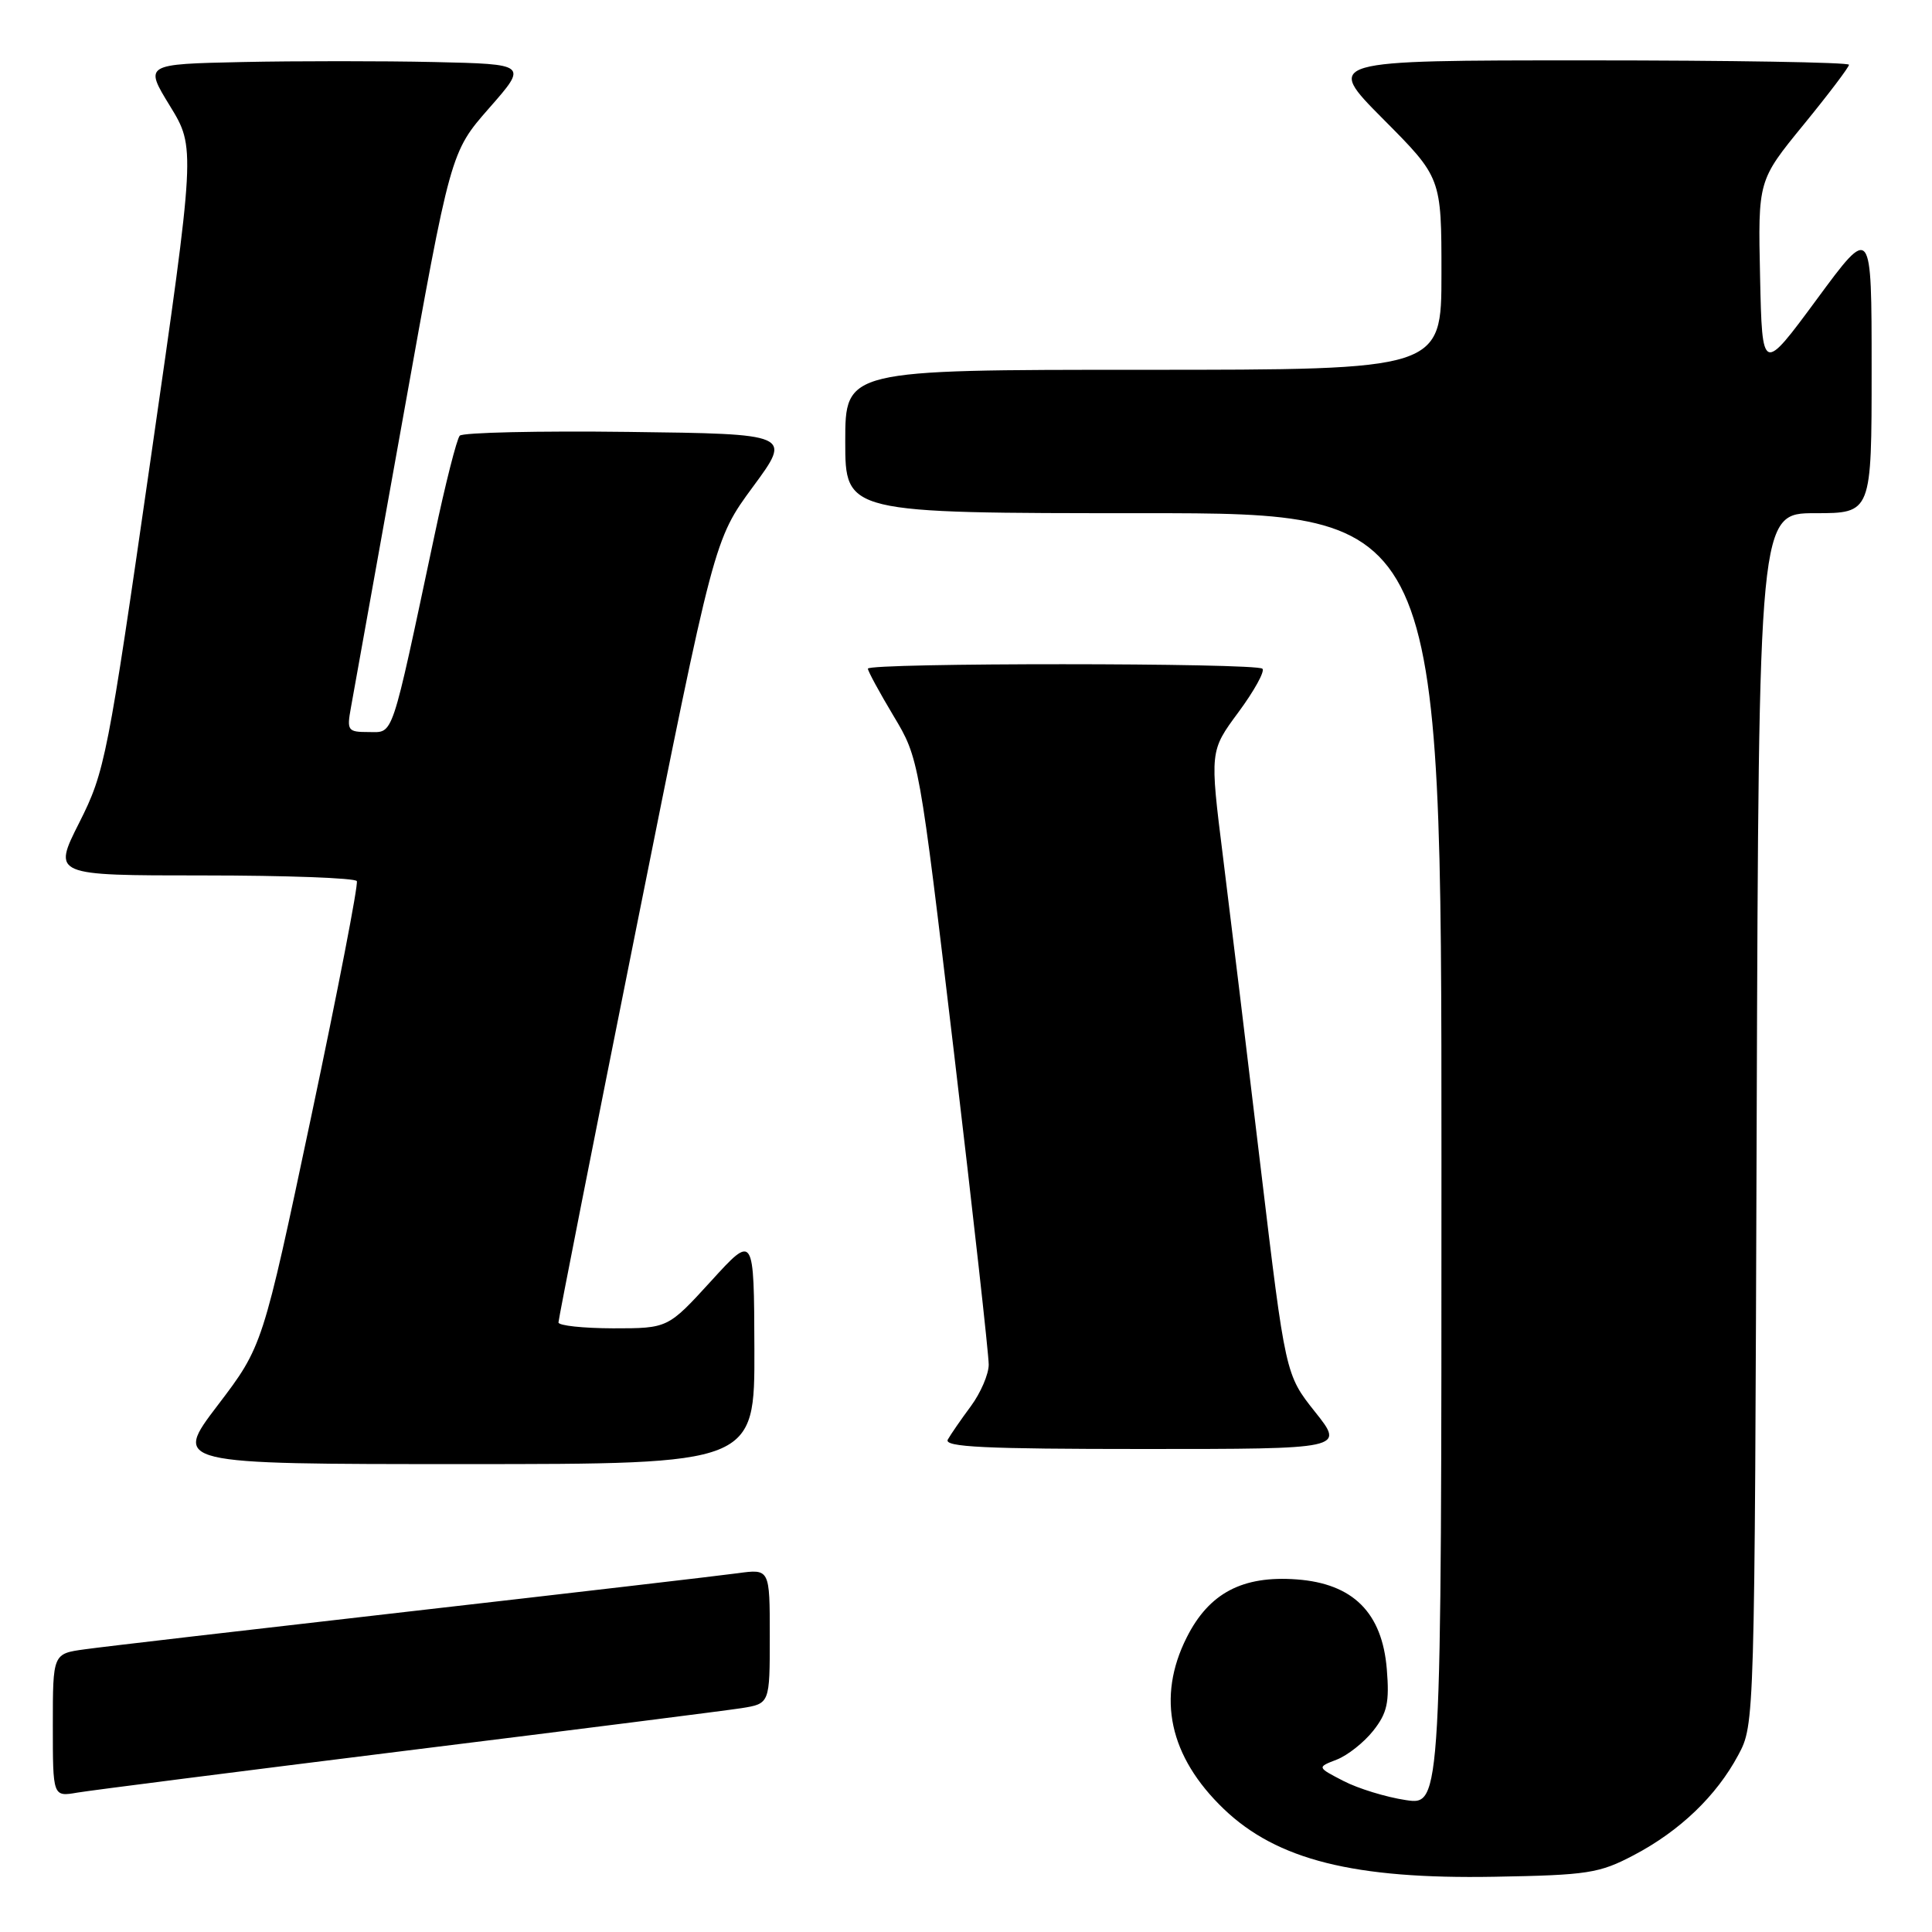<?xml version="1.0" encoding="UTF-8" standalone="no"?>
<!DOCTYPE svg PUBLIC "-//W3C//DTD SVG 1.1//EN" "http://www.w3.org/Graphics/SVG/1.1/DTD/svg11.dtd" >
<svg xmlns="http://www.w3.org/2000/svg" xmlns:xlink="http://www.w3.org/1999/xlink" version="1.1" viewBox="0 0 256 256">
 <g >
 <path fill="currentColor"
d=" M 216.50 245.81 C 222.59 242.61 227.44 237.96 230.33 232.55 C 232.50 228.50 232.50 228.43 232.77 148.25 C 233.05 68.00 233.05 68.00 240.52 68.00 C 248.00 68.00 248.00 68.00 248.00 48.90 C 248.00 29.80 248.00 29.80 240.75 39.64 C 233.50 49.47 233.50 49.47 233.22 36.70 C 232.94 23.92 232.94 23.92 238.97 16.54 C 242.29 12.48 245.00 8.90 245.00 8.58 C 245.00 8.26 229.37 8.00 210.27 8.00 C 175.55 8.00 175.55 8.00 183.27 15.77 C 191.00 23.54 191.00 23.54 191.00 36.27 C 191.00 49.00 191.00 49.00 151.50 49.00 C 112.00 49.00 112.00 49.00 112.00 58.50 C 112.00 68.00 112.00 68.00 151.50 68.00 C 191.00 68.00 191.00 68.00 191.00 153.61 C 191.00 239.23 191.00 239.23 186.27 238.52 C 183.66 238.13 179.95 236.99 178.02 235.99 C 174.50 234.17 174.50 234.17 177.12 233.16 C 178.56 232.60 180.74 230.88 181.97 229.32 C 183.81 226.99 184.12 225.58 183.76 221.18 C 183.15 213.68 179.28 209.83 171.82 209.28 C 164.64 208.75 160.21 211.08 157.25 216.96 C 153.23 224.93 154.93 232.76 162.16 239.70 C 169.21 246.45 179.42 249.01 198.00 248.68 C 210.40 248.46 211.91 248.23 216.50 245.81 Z  M 54.00 231.95 C 76.28 229.19 96.19 226.66 98.25 226.34 C 102.00 225.74 102.00 225.74 102.00 216.81 C 102.00 207.88 102.00 207.88 97.75 208.46 C 95.41 208.78 75.95 211.05 54.50 213.50 C 33.05 215.95 13.59 218.21 11.25 218.54 C 7.00 219.12 7.00 219.12 7.00 228.61 C 7.00 238.09 7.00 238.09 10.25 237.53 C 12.04 237.23 31.73 234.72 54.00 231.95 Z  M 99.96 178.75 C 99.91 163.50 99.91 163.50 94.21 169.76 C 88.50 176.01 88.50 176.01 81.25 176.01 C 77.26 176.00 74.00 175.65 74.00 175.23 C 74.00 174.80 78.64 151.29 84.31 122.98 C 94.62 71.50 94.62 71.50 99.77 64.50 C 104.93 57.50 104.93 57.50 83.28 57.23 C 71.38 57.08 61.32 57.31 60.92 57.73 C 60.53 58.15 59.01 64.12 57.56 71.00 C 51.75 98.35 52.20 97.00 48.87 97.00 C 46.07 97.00 45.94 96.82 46.50 93.75 C 46.83 91.96 49.93 74.67 53.40 55.33 C 59.70 20.16 59.70 20.16 64.81 14.33 C 69.93 8.50 69.93 8.50 57.52 8.22 C 50.70 8.07 39.27 8.07 32.12 8.22 C 19.12 8.50 19.12 8.50 22.52 14.04 C 25.91 19.58 25.91 19.58 19.97 60.78 C 14.26 100.46 13.91 102.24 10.51 108.99 C 6.97 116.00 6.97 116.00 26.93 116.00 C 37.90 116.00 47.06 116.34 47.28 116.75 C 47.50 117.16 44.78 131.20 41.24 147.94 C 34.80 178.38 34.80 178.38 28.86 186.19 C 22.91 194.00 22.91 194.00 61.46 194.00 C 100.00 194.00 100.00 194.00 99.96 178.75 Z  M 174.25 187.08 C 170.33 182.15 170.33 182.15 167.06 154.83 C 165.27 139.80 163.01 121.20 162.05 113.51 C 160.30 99.51 160.30 99.51 164.10 94.37 C 166.19 91.54 167.62 88.95 167.28 88.61 C 166.49 87.82 115.00 87.81 115.00 88.60 C 115.00 88.93 116.53 91.74 118.39 94.85 C 121.78 100.50 121.78 100.50 126.41 139.50 C 128.95 160.95 131.02 179.54 131.01 180.82 C 131.01 182.09 129.94 184.57 128.65 186.32 C 127.35 188.07 125.98 190.06 125.59 190.75 C 125.03 191.74 130.50 192.00 151.53 192.00 C 178.17 192.00 178.17 192.00 174.25 187.08 Z "/>
</g>
</svg>